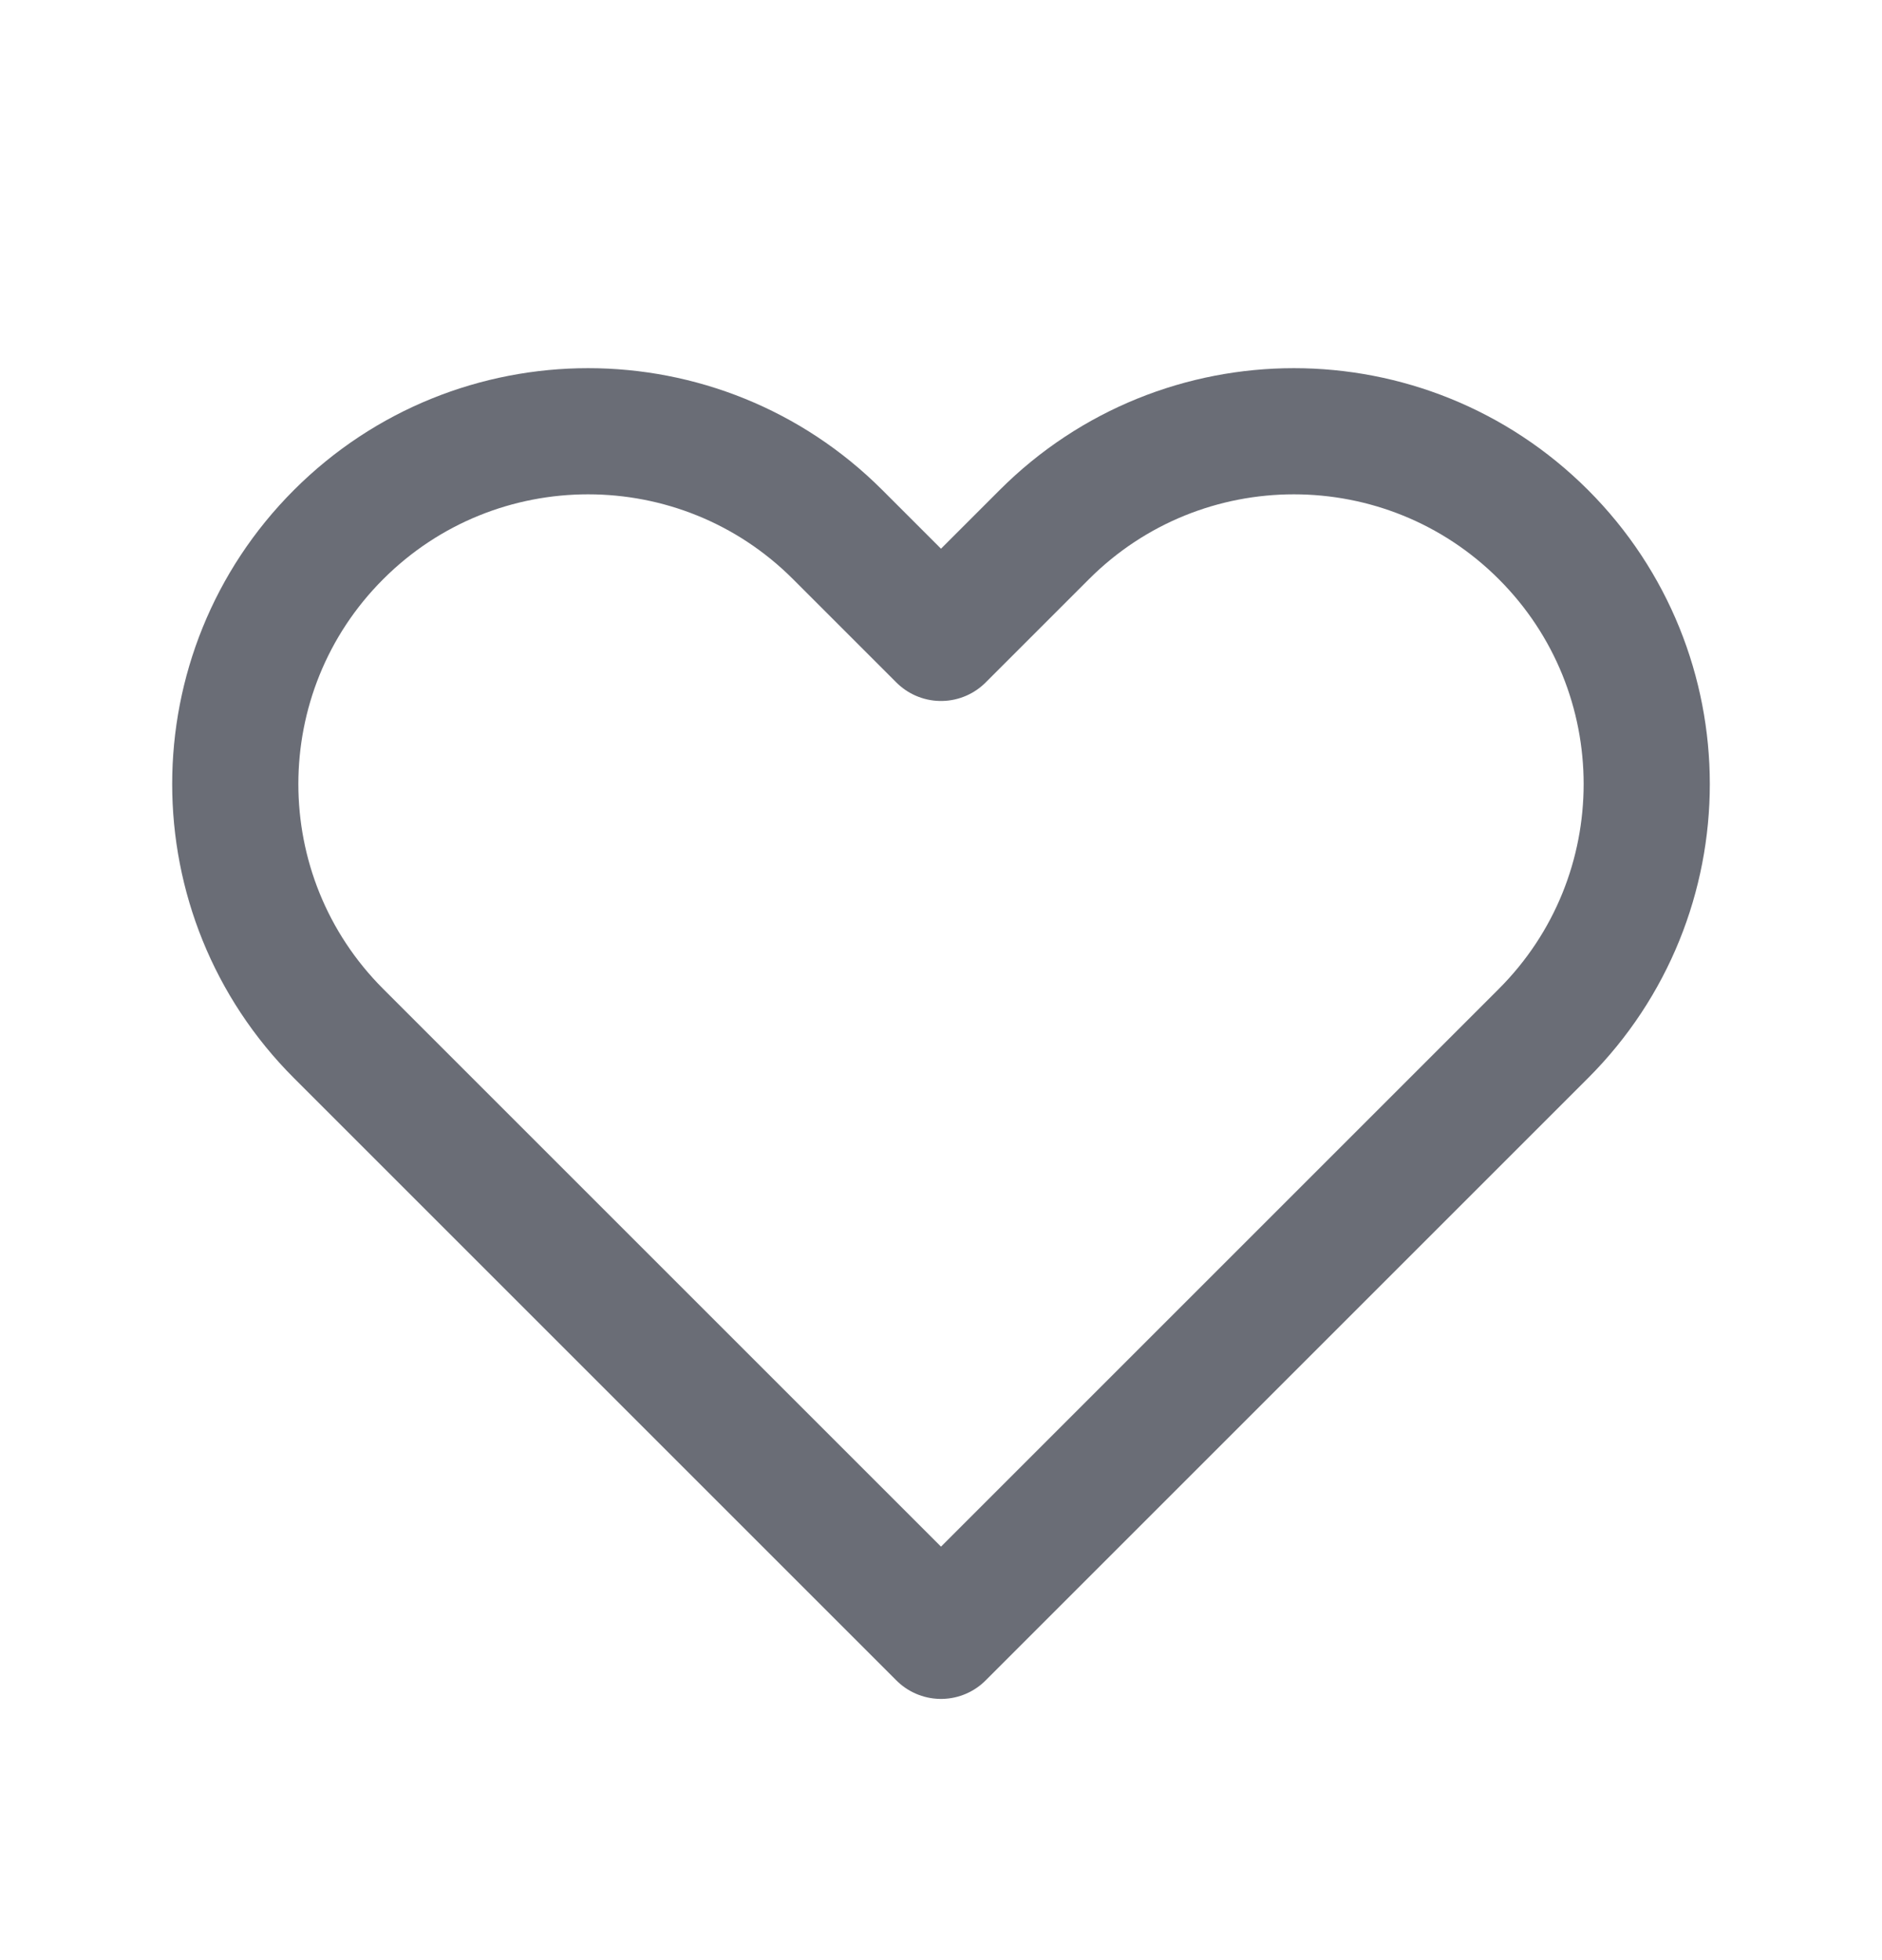 <svg width="24" height="25" viewBox="0 0 24 25" fill="none" xmlns="http://www.w3.org/2000/svg">
<path d="M4.318 6.818C2.561 8.575 2.561 11.425 4.318 13.182L12 20.864L19.682 13.182C21.439 11.425 21.439 8.575 19.682 6.818C17.925 5.061 15.075 5.061 13.318 6.818L12 8.136L10.682 6.818C8.925 5.061 6.075 5.061 4.318 6.818Z" stroke="#6A6D76" stroke-width="1.609" stroke-linecap="round" stroke-linejoin="round"/>
</svg>
